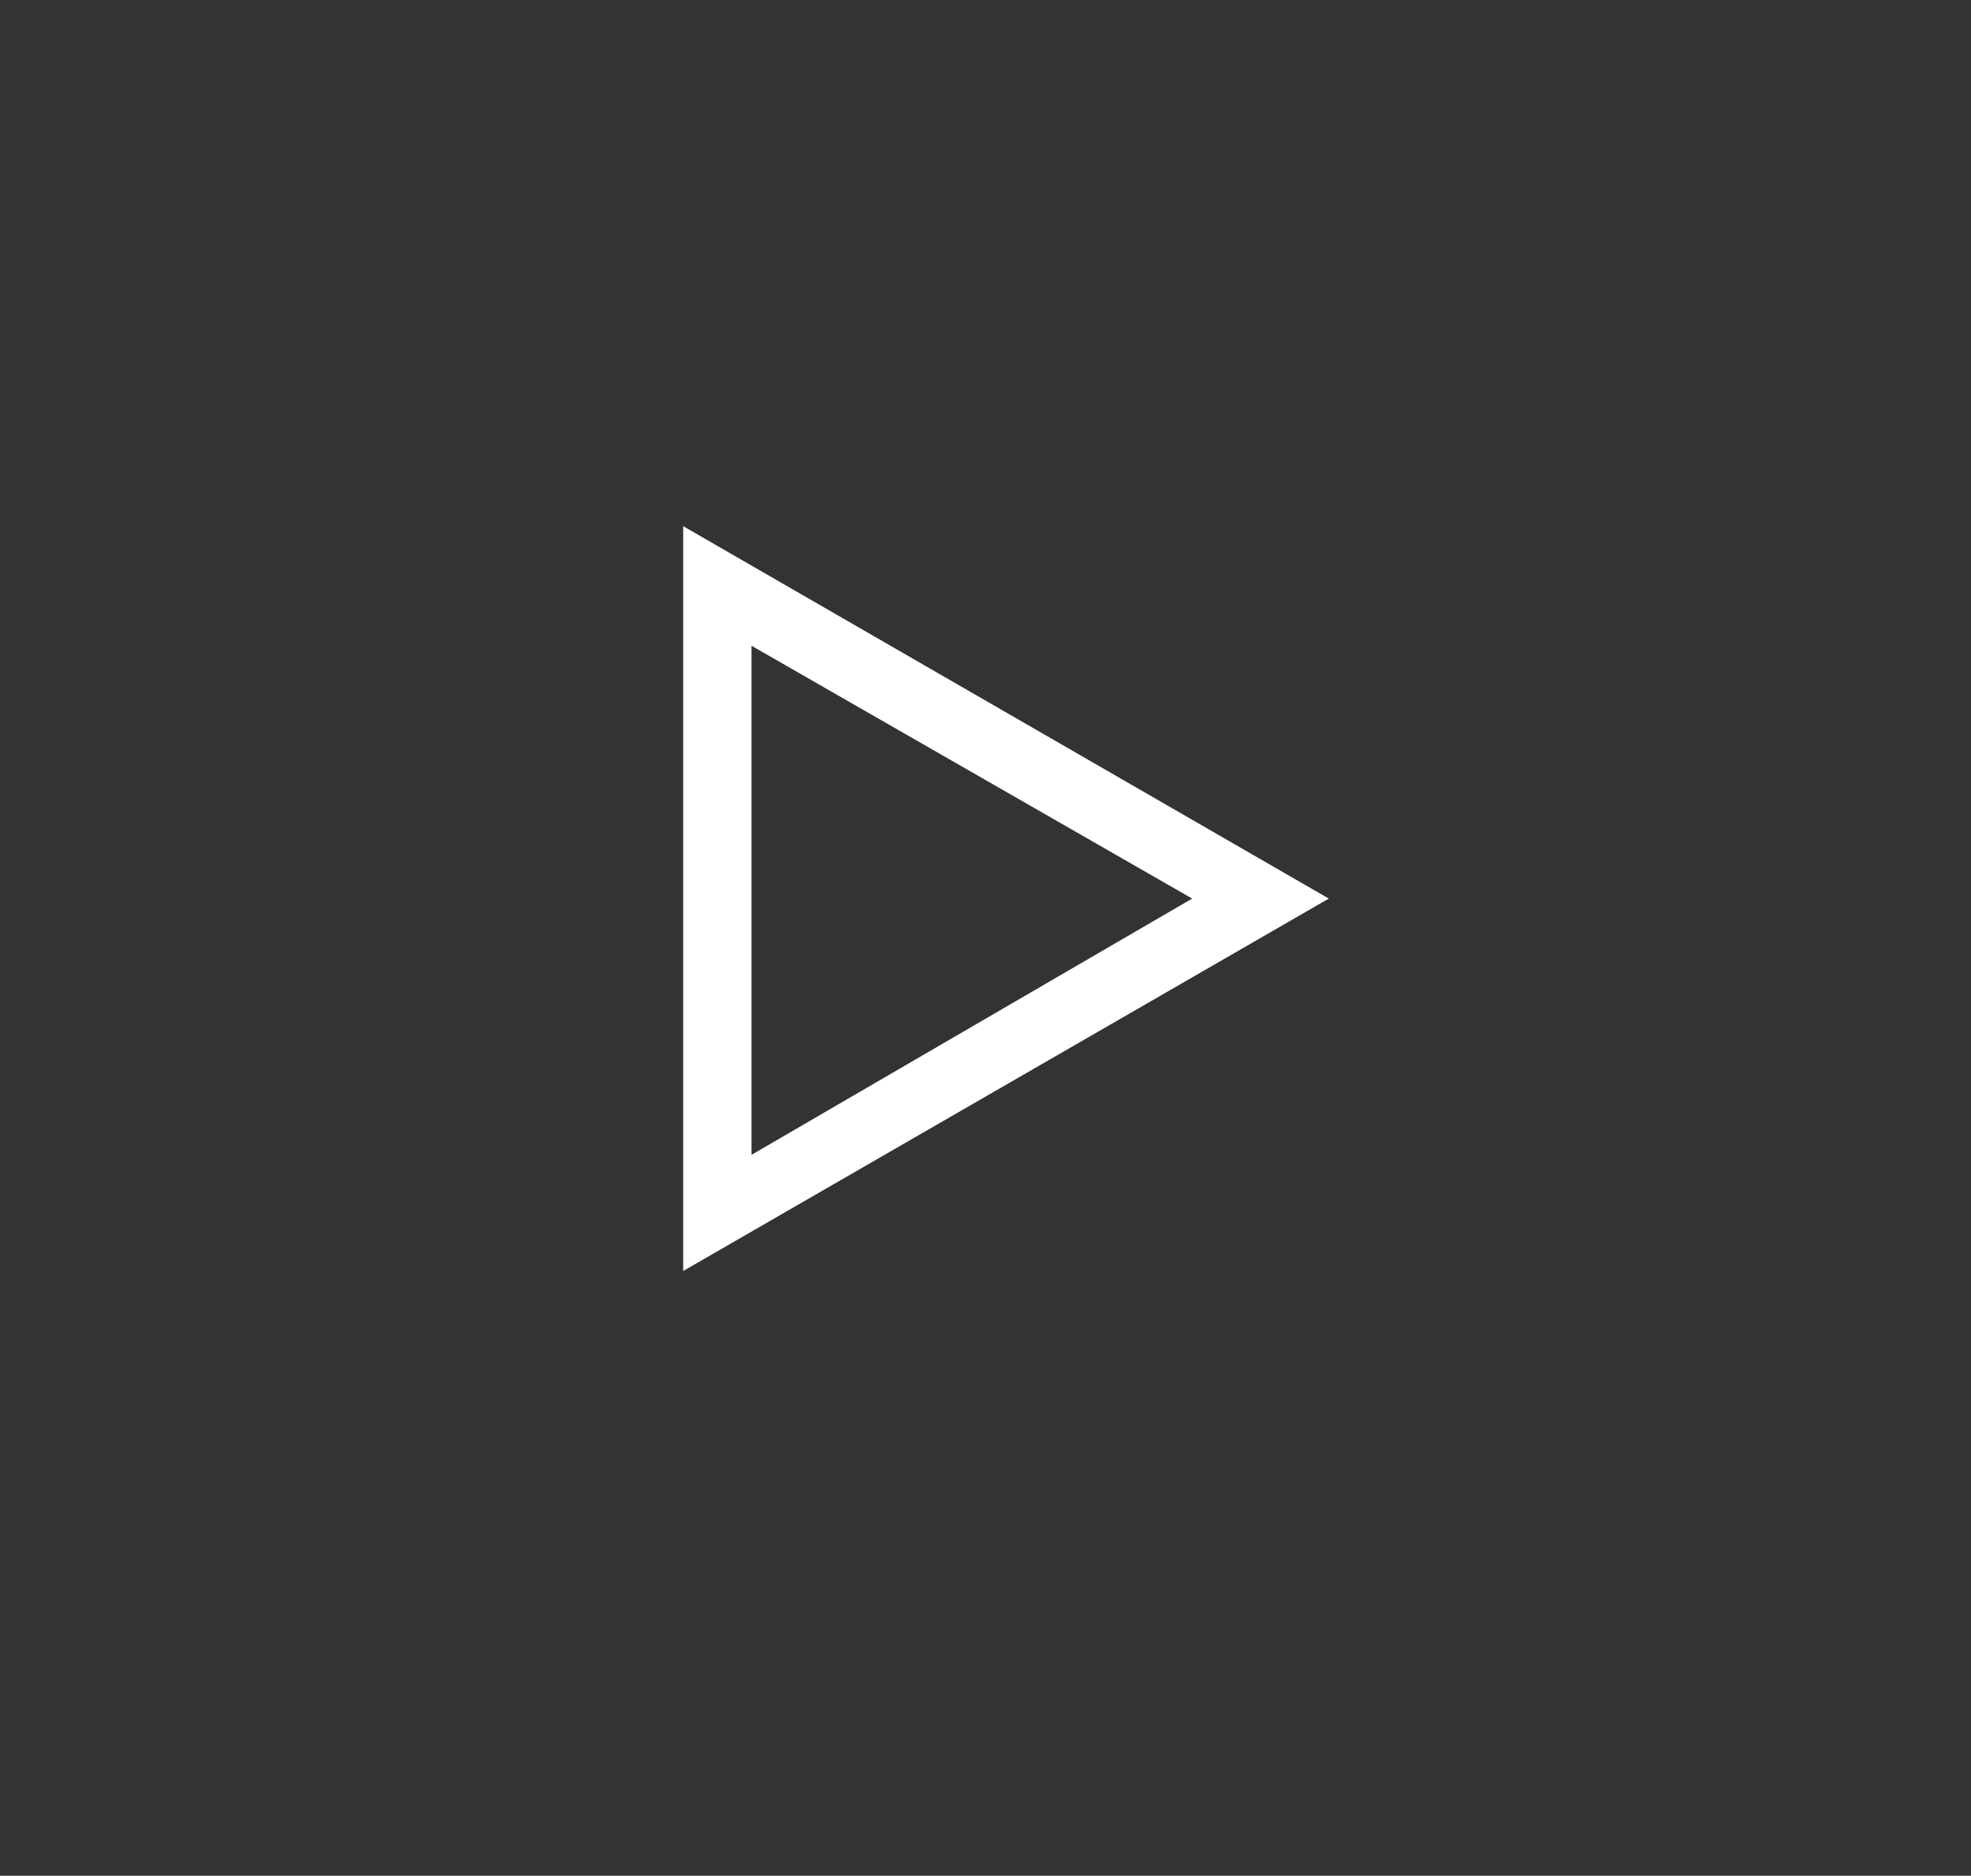 <?xml version="1.0" encoding="utf-8"?>
<!-- Generator: Adobe Illustrator 22.1.0, SVG Export Plug-In . SVG Version: 6.00 Build 0)  -->
<svg version="1.1" id="Layer_1" xmlns="http://www.w3.org/2000/svg" xmlns:xlink="http://www.w3.org/1999/xlink" x="0px" y="0px"
	 viewBox="0 0 57.7 54.9" style="enable-background:new 0 0 57.7 54.9;" xml:space="preserve">
<rect x="0" y="0" width="57.7" height="54.9" fill="#333333" stroke="none"/>
<style type="text/css">
	.st0{fill:#FFFFFF;}
</style>
<g>
	<path class="st0" d="M20,37.2V15.4l18.9,10.9L20,37.2z M22,18.9v14.9l12.9-7.5L22,18.9z"/>
</g>
</svg>

